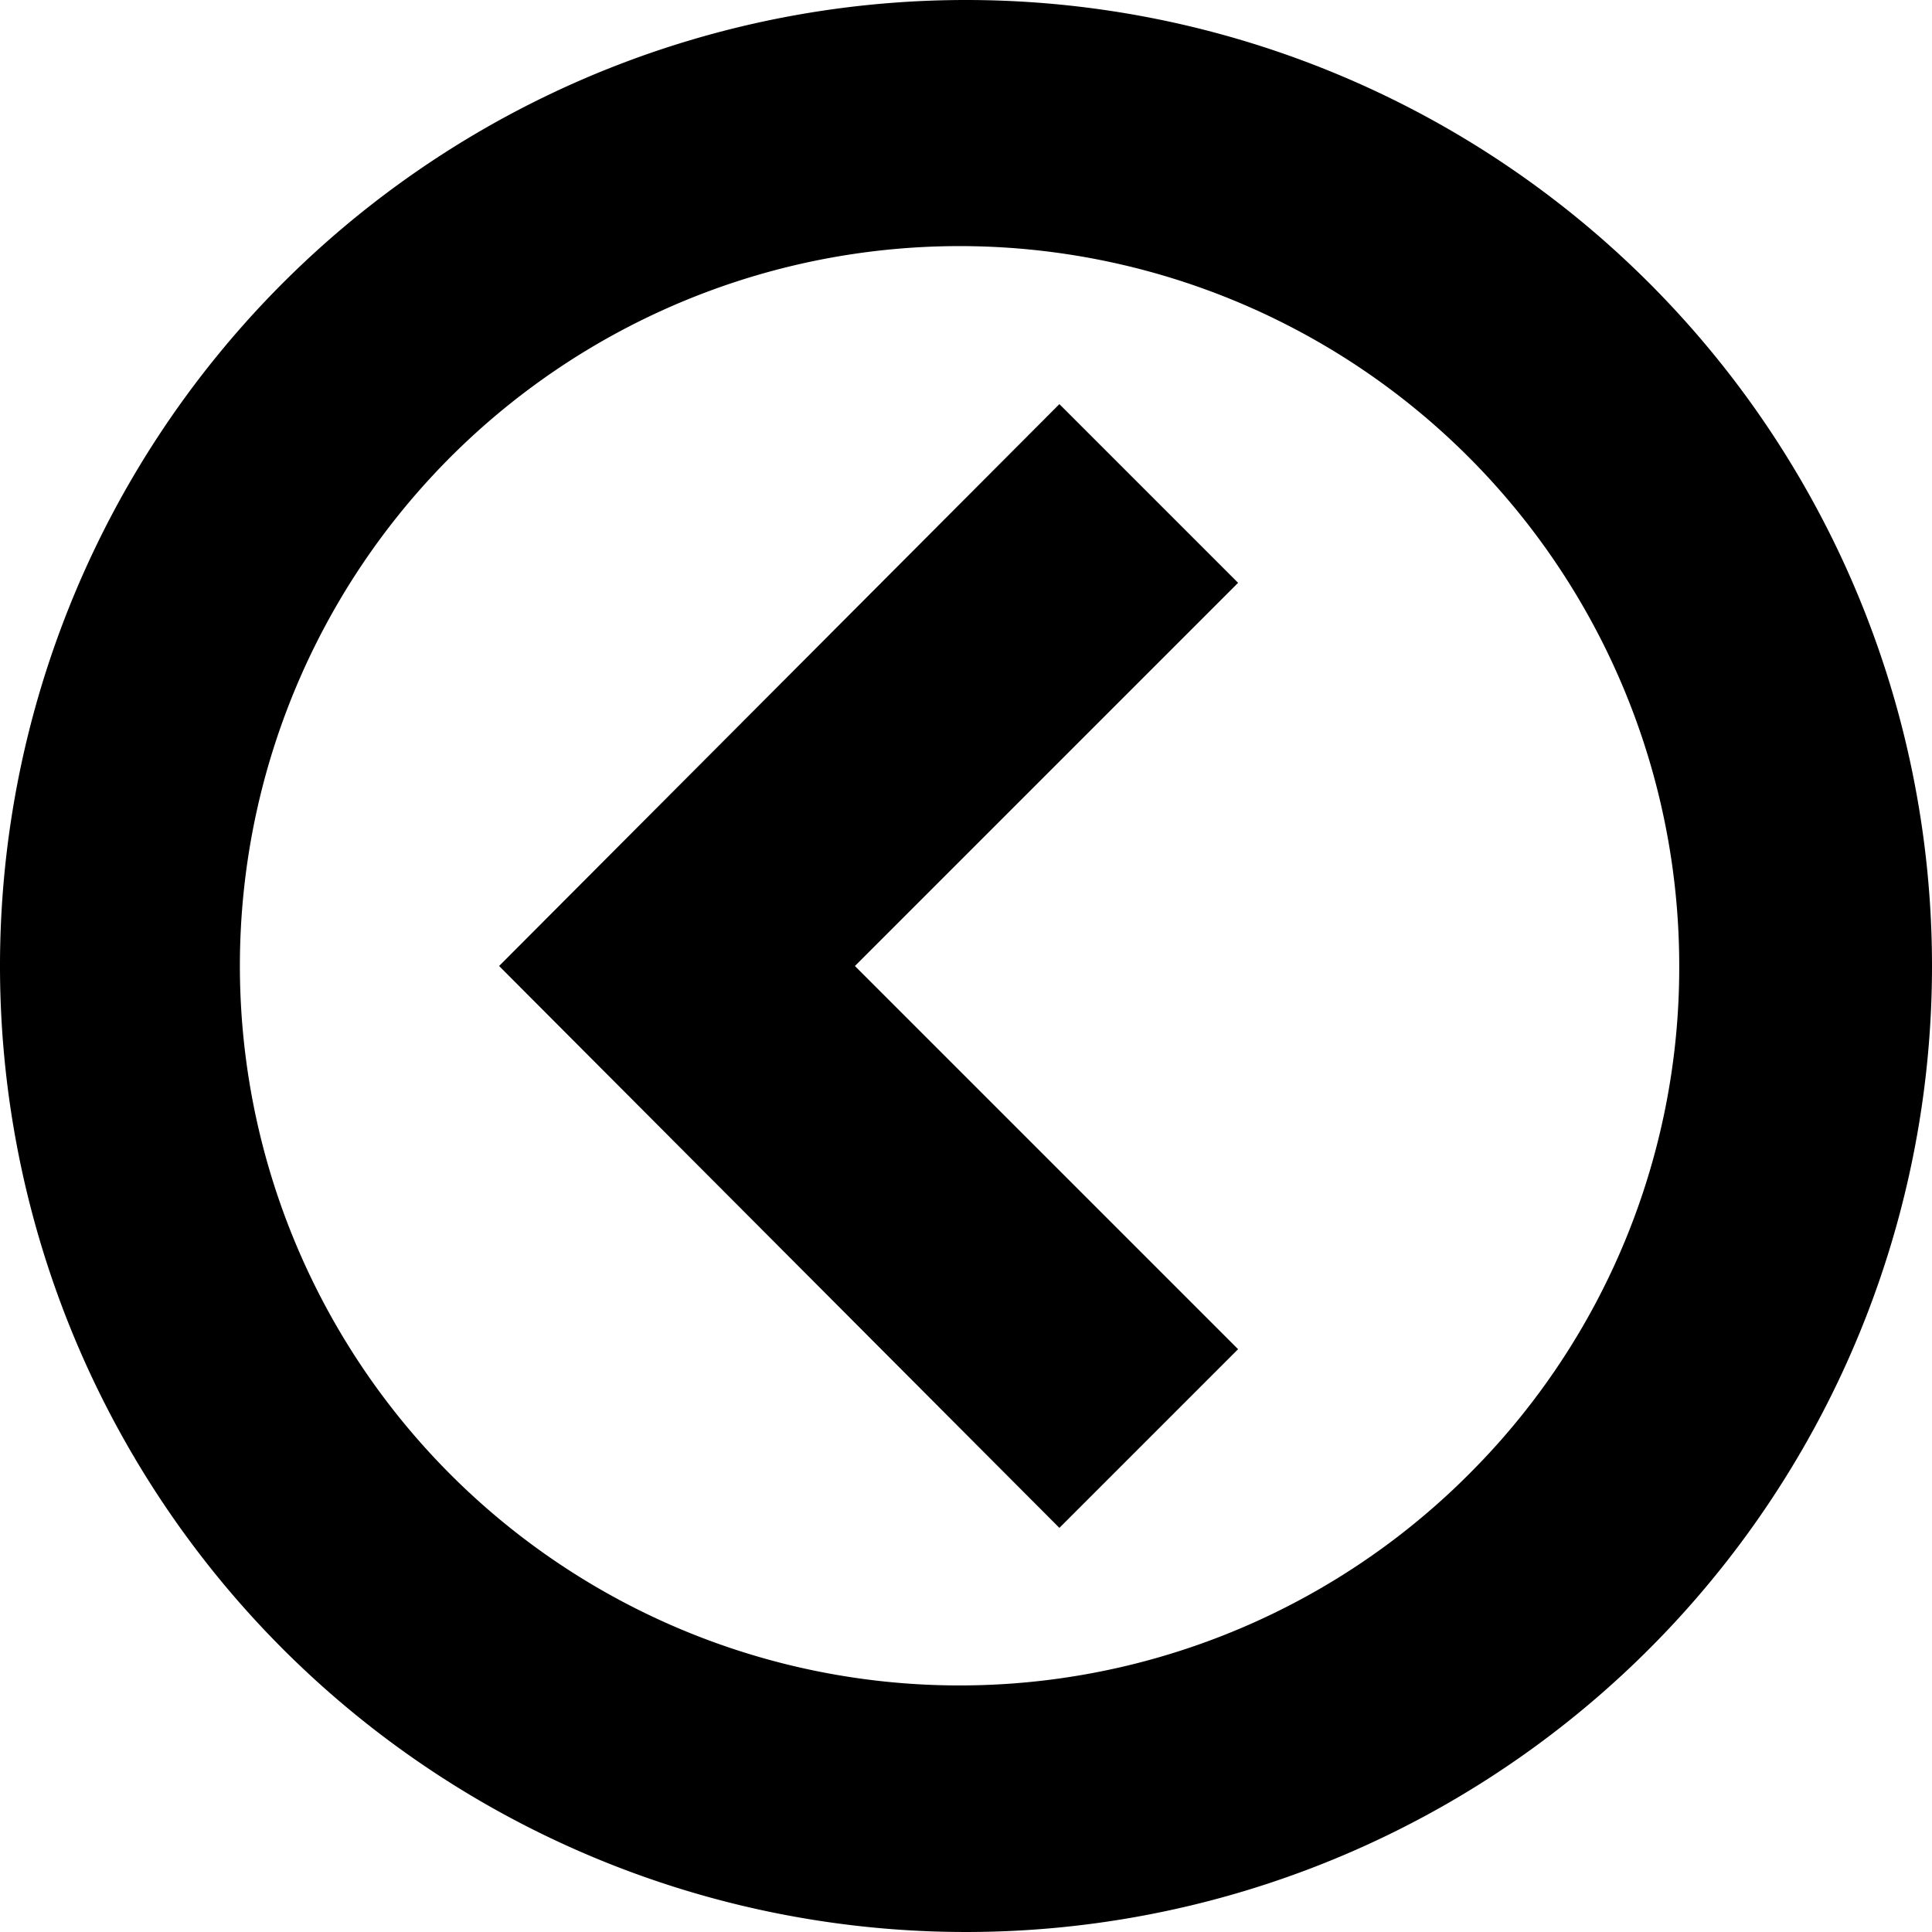<svg viewBox="0 0 12 12"><path d="M7.69,3.62,6.58,2.51,3.1,6,6.58,9.49,7.69,8.38,5.31,6Zm0,0L6.58,2.51,3.1,6,6.58,9.49,7.69,8.38,5.31,6Z"/><path d="M6,0a6,6,0,1,0,6,6A6,6,0,0,0,6,0ZM9.14,9.14A4.47,4.47,0,1,1,10.43,6,4.44,4.44,0,0,1,9.14,9.14Z"/></svg>